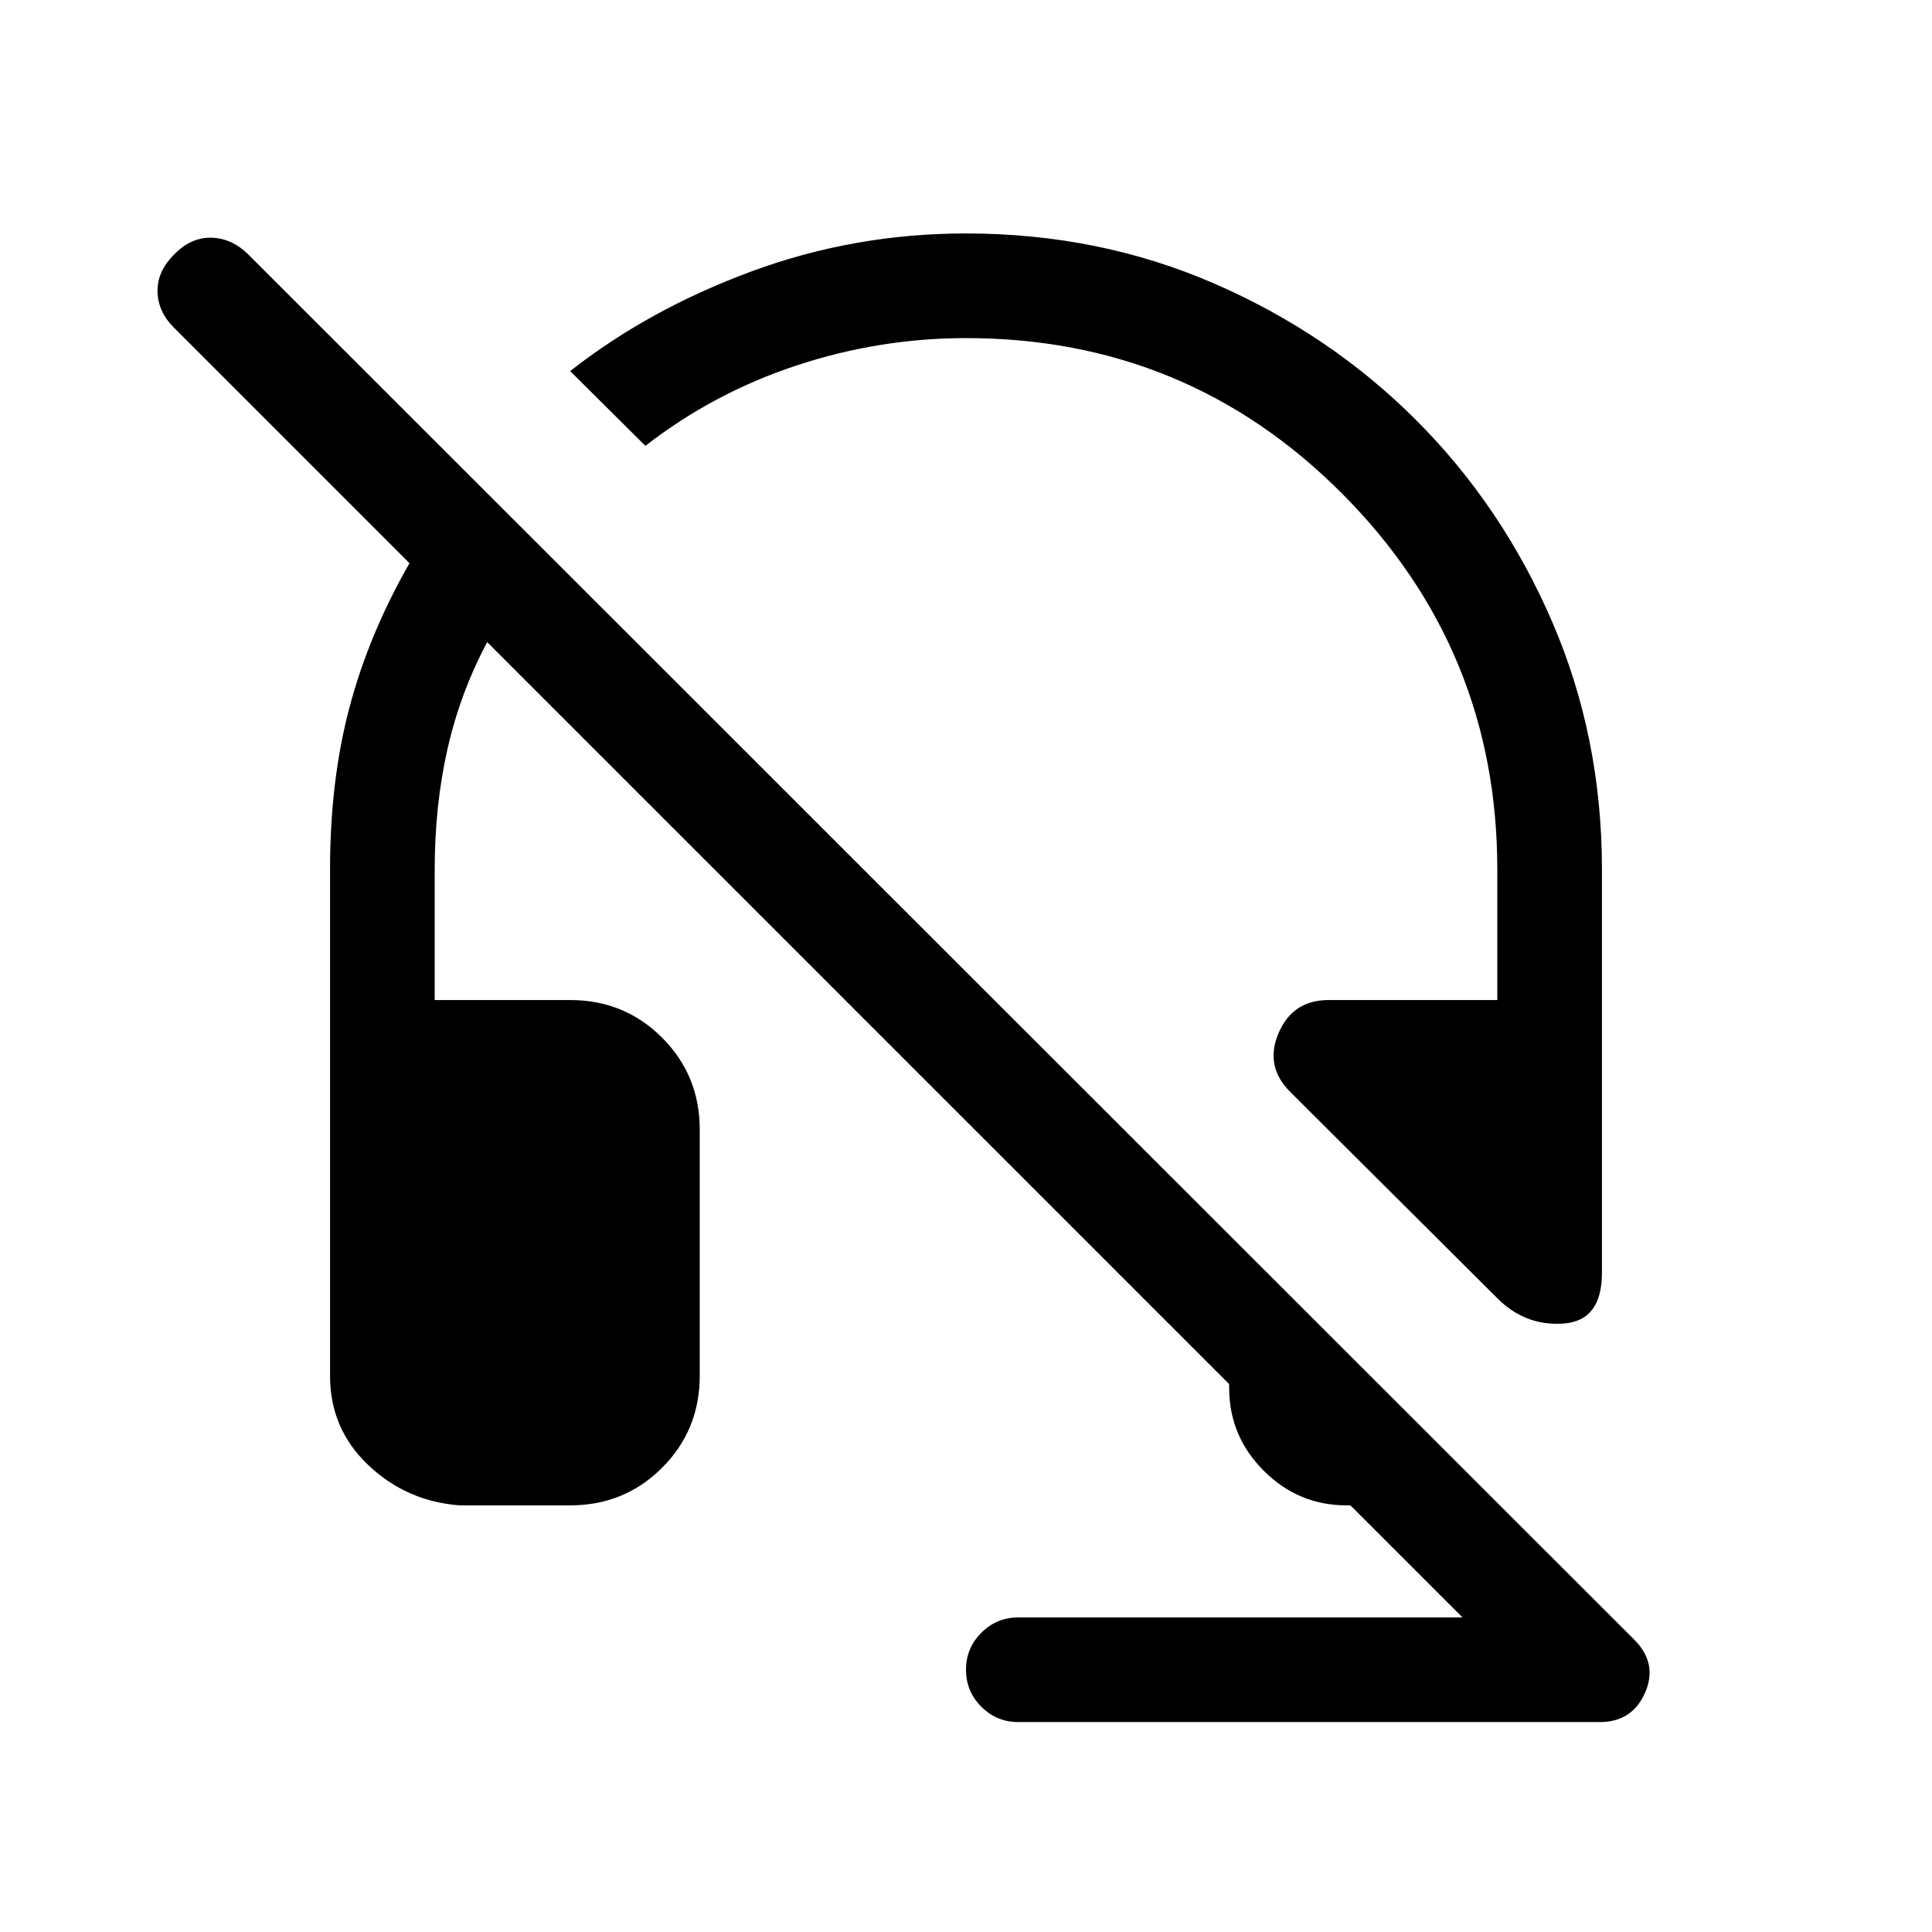 <svg xmlns="http://www.w3.org/2000/svg" height="20" viewBox="0 -960 960 960" width="20"><path d="M796-327.61q0 23.84-19 25.26-19 1.43-33-12.57L641.08-417.46q-12.77-12.77-5.77-29.19 7-16.43 24.84-16.43H744V-528q0-109.23-77-186.62Q590-792 480-792q-43 0-84.15 13.58-41.16 13.57-75.16 39.96l-37.38-37.15q39.23-30.77 90.23-49.58Q424.54-844 480-844q66.15 0 123.5 24.96 57.35 24.96 100.15 67.77 42.81 42.81 67.58 100.16Q796-593.77 796-528v200.39Zm-290 223.3q-10.77 0-18.38-7.62-7.62-7.61-7.62-18.38t7.62-18.38q7.61-7.62 18.38-7.62h220.69L671-212h-1.92q-23.93 0-41.12-17.19-17.19-17.2-17.19-41.12v-1.92L242.08-640.92q-13.46 25.3-19.77 53.3-6.31 28-6.31 59.62v64.92h67.38q26.93 0 45.62 18.7 18.69 18.69 18.69 45.61v122.46q0 26.92-18.69 45.62Q310.31-212 283.38-212h-55.07Q202-214 183-232q-19-18-19-44.31V-528q0-44.15 9.66-80.54 9.65-36.38 29.8-71.61L86.39-797.23q-7.93-7.93-8.12-17.89-.19-9.96 8.12-18.27 8.3-8.69 18.57-8.49 10.27.19 18.58 8.49L812-145.31q11.84 11.85 5.42 26.42-6.42 14.58-22.5 14.58H506Z"/></svg>